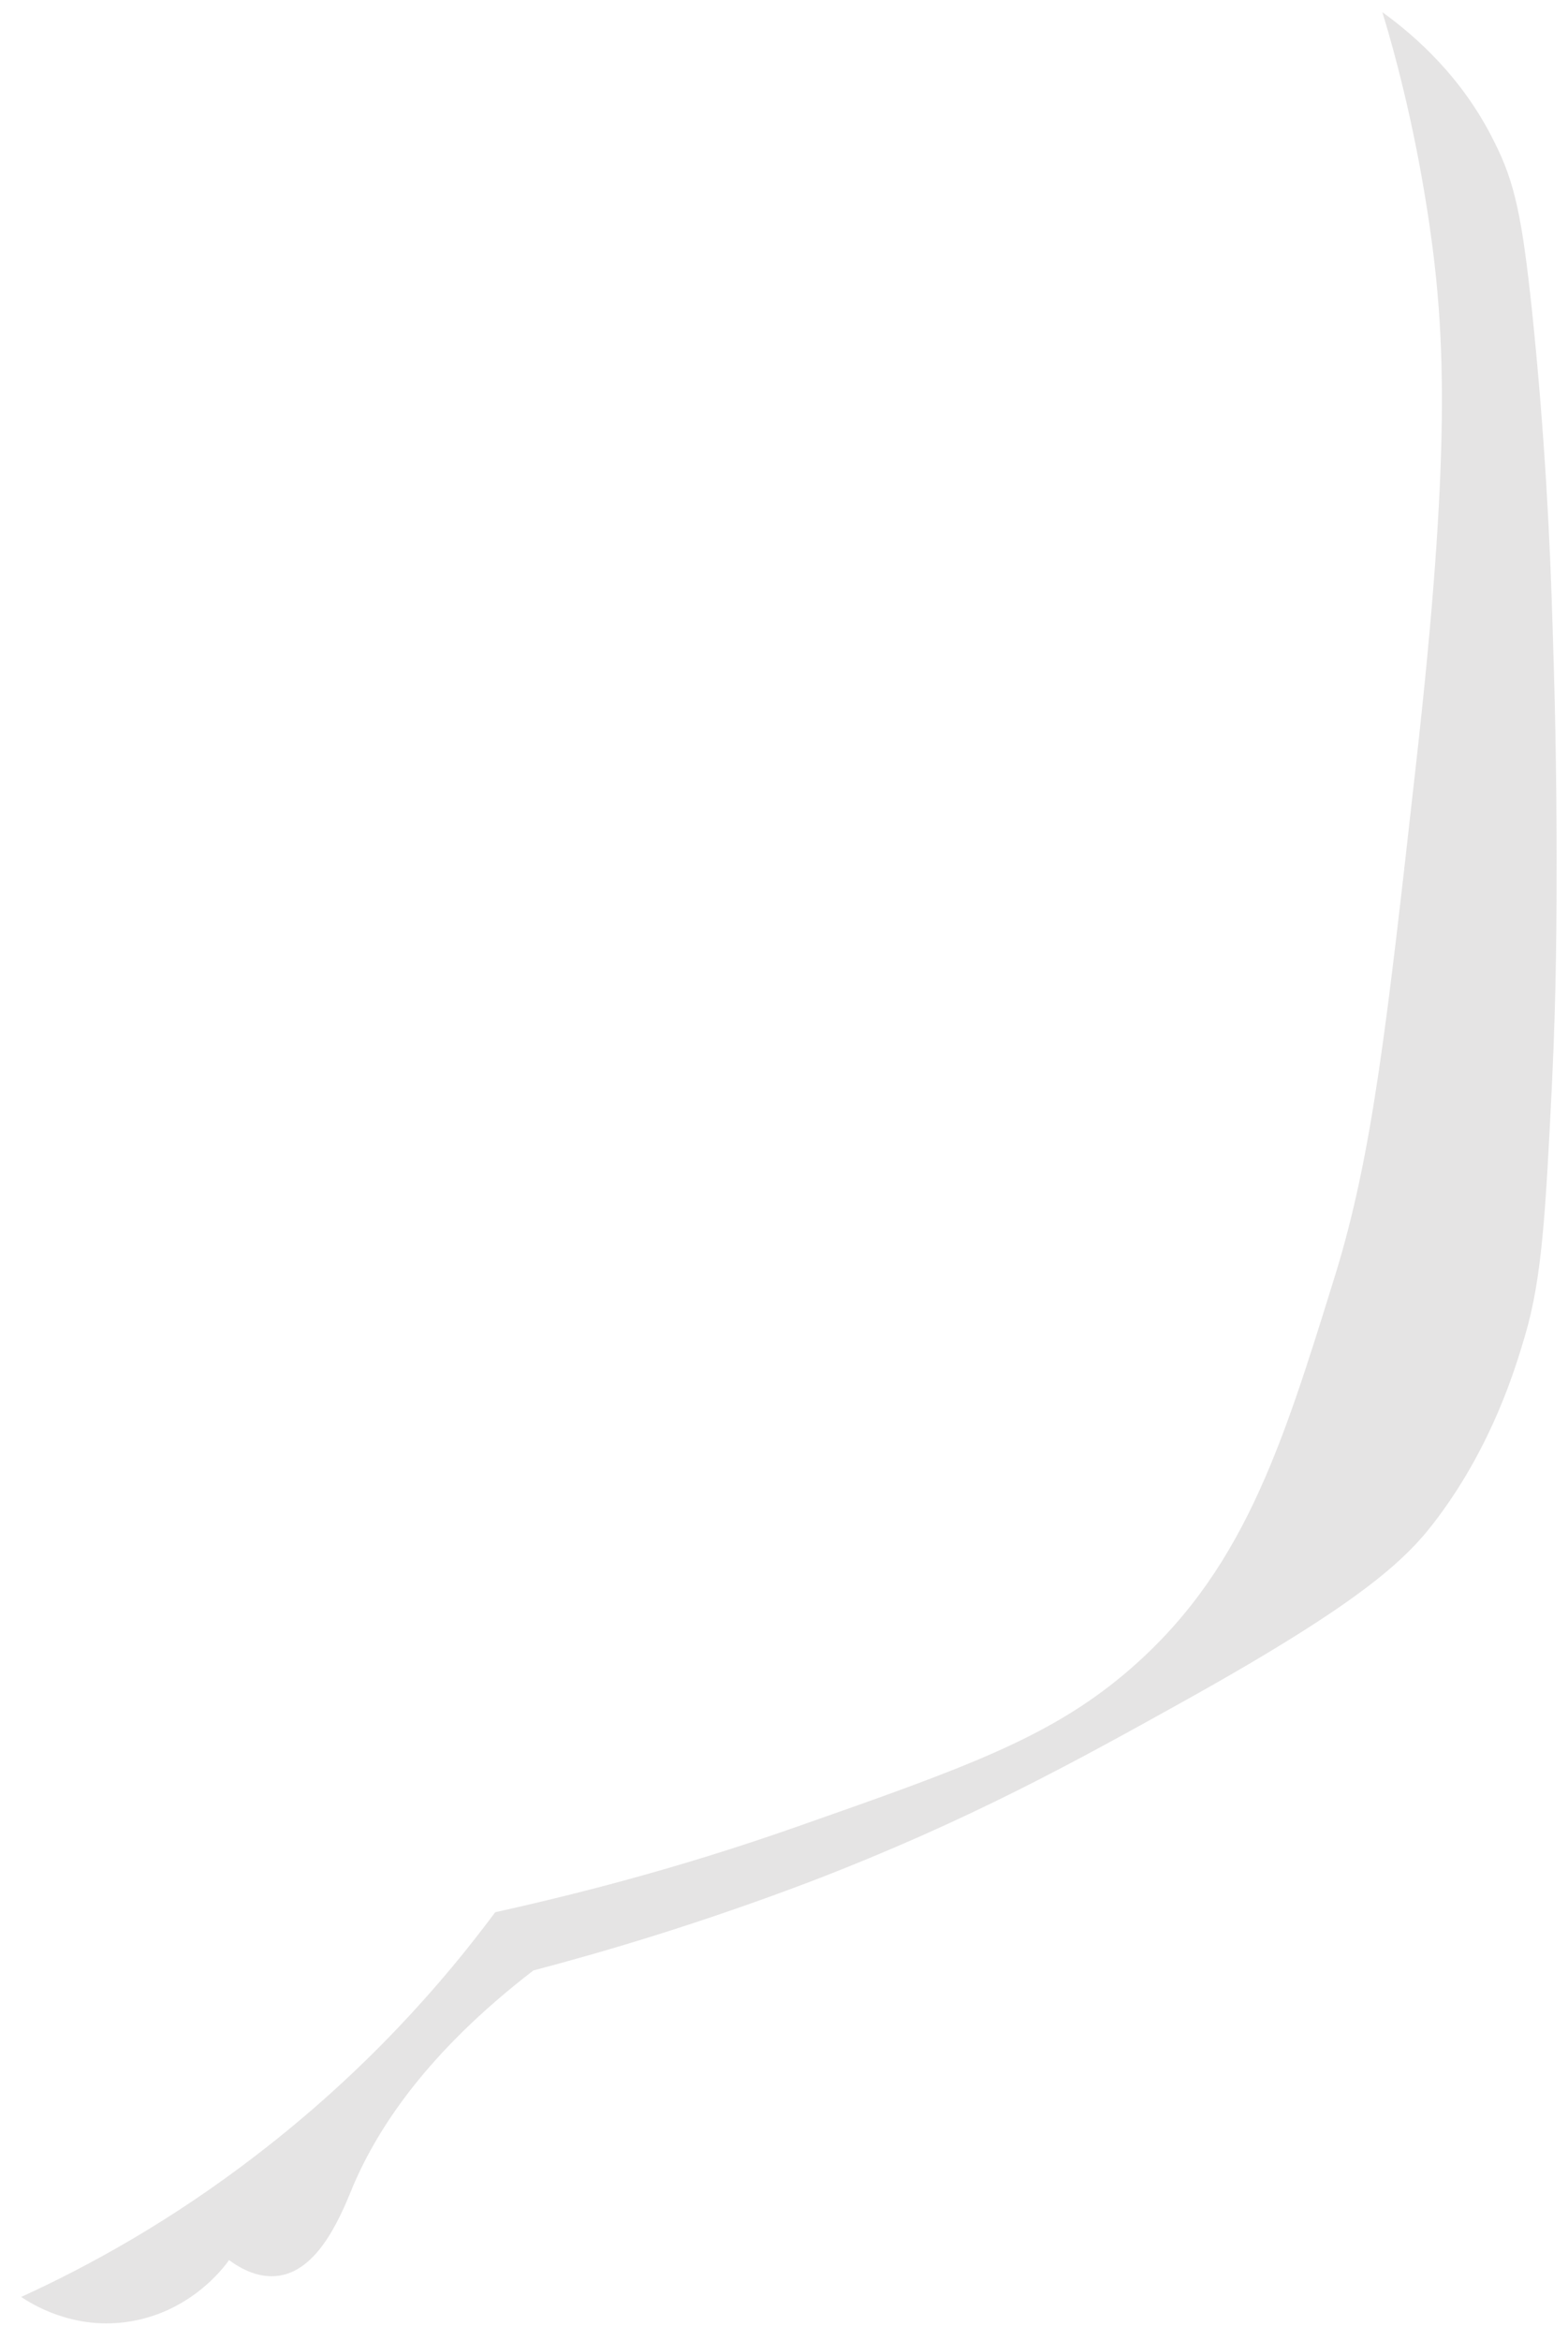 <?xml version="1.0" encoding="UTF-8" standalone="no"?><svg width='67' height='100' viewBox='0 0 67 100' fill='none' xmlns='http://www.w3.org/2000/svg'>
<path opacity='0.25' d='M59.068 0.52C59.733 2.701 60.535 5.849 61.088 9.66C61.753 14.272 62.002 19.353 60.507 32.635C59.262 43.736 58.653 49.287 57.048 54.478C54.752 61.879 53.091 67.264 48.028 71.516C44.762 74.25 41.193 75.52 34.026 78.033C28.768 79.883 24.258 80.988 21.159 81.678C18.945 84.661 15.652 88.444 10.976 92.034C7.323 94.85 3.809 96.784 0.904 98.109C1.319 98.385 3.034 99.49 5.359 99.186C8.07 98.827 9.537 96.894 9.786 96.535C10.312 96.922 11.087 97.336 11.944 97.198C13.715 96.922 14.656 94.409 15.127 93.276C16.15 90.929 18.198 87.698 22.791 84.164C25.835 83.363 29.958 82.148 34.745 80.325C41.414 77.757 45.897 75.272 50.712 72.593C58.432 68.285 60.175 66.518 61.448 64.806C63.773 61.686 64.741 58.482 65.156 57.074C65.903 54.561 66.042 51.745 66.318 46.249C66.512 42.162 66.512 39.014 66.512 36.639C66.512 32.553 66.429 29.515 66.346 26.892C66.235 23.081 66.014 18.607 65.46 13.25C65.045 9.356 64.741 7.81 63.856 6.07C62.5 3.309 60.48 1.542 59.068 0.52Z' fill='#9B9797'/>
</svg>

